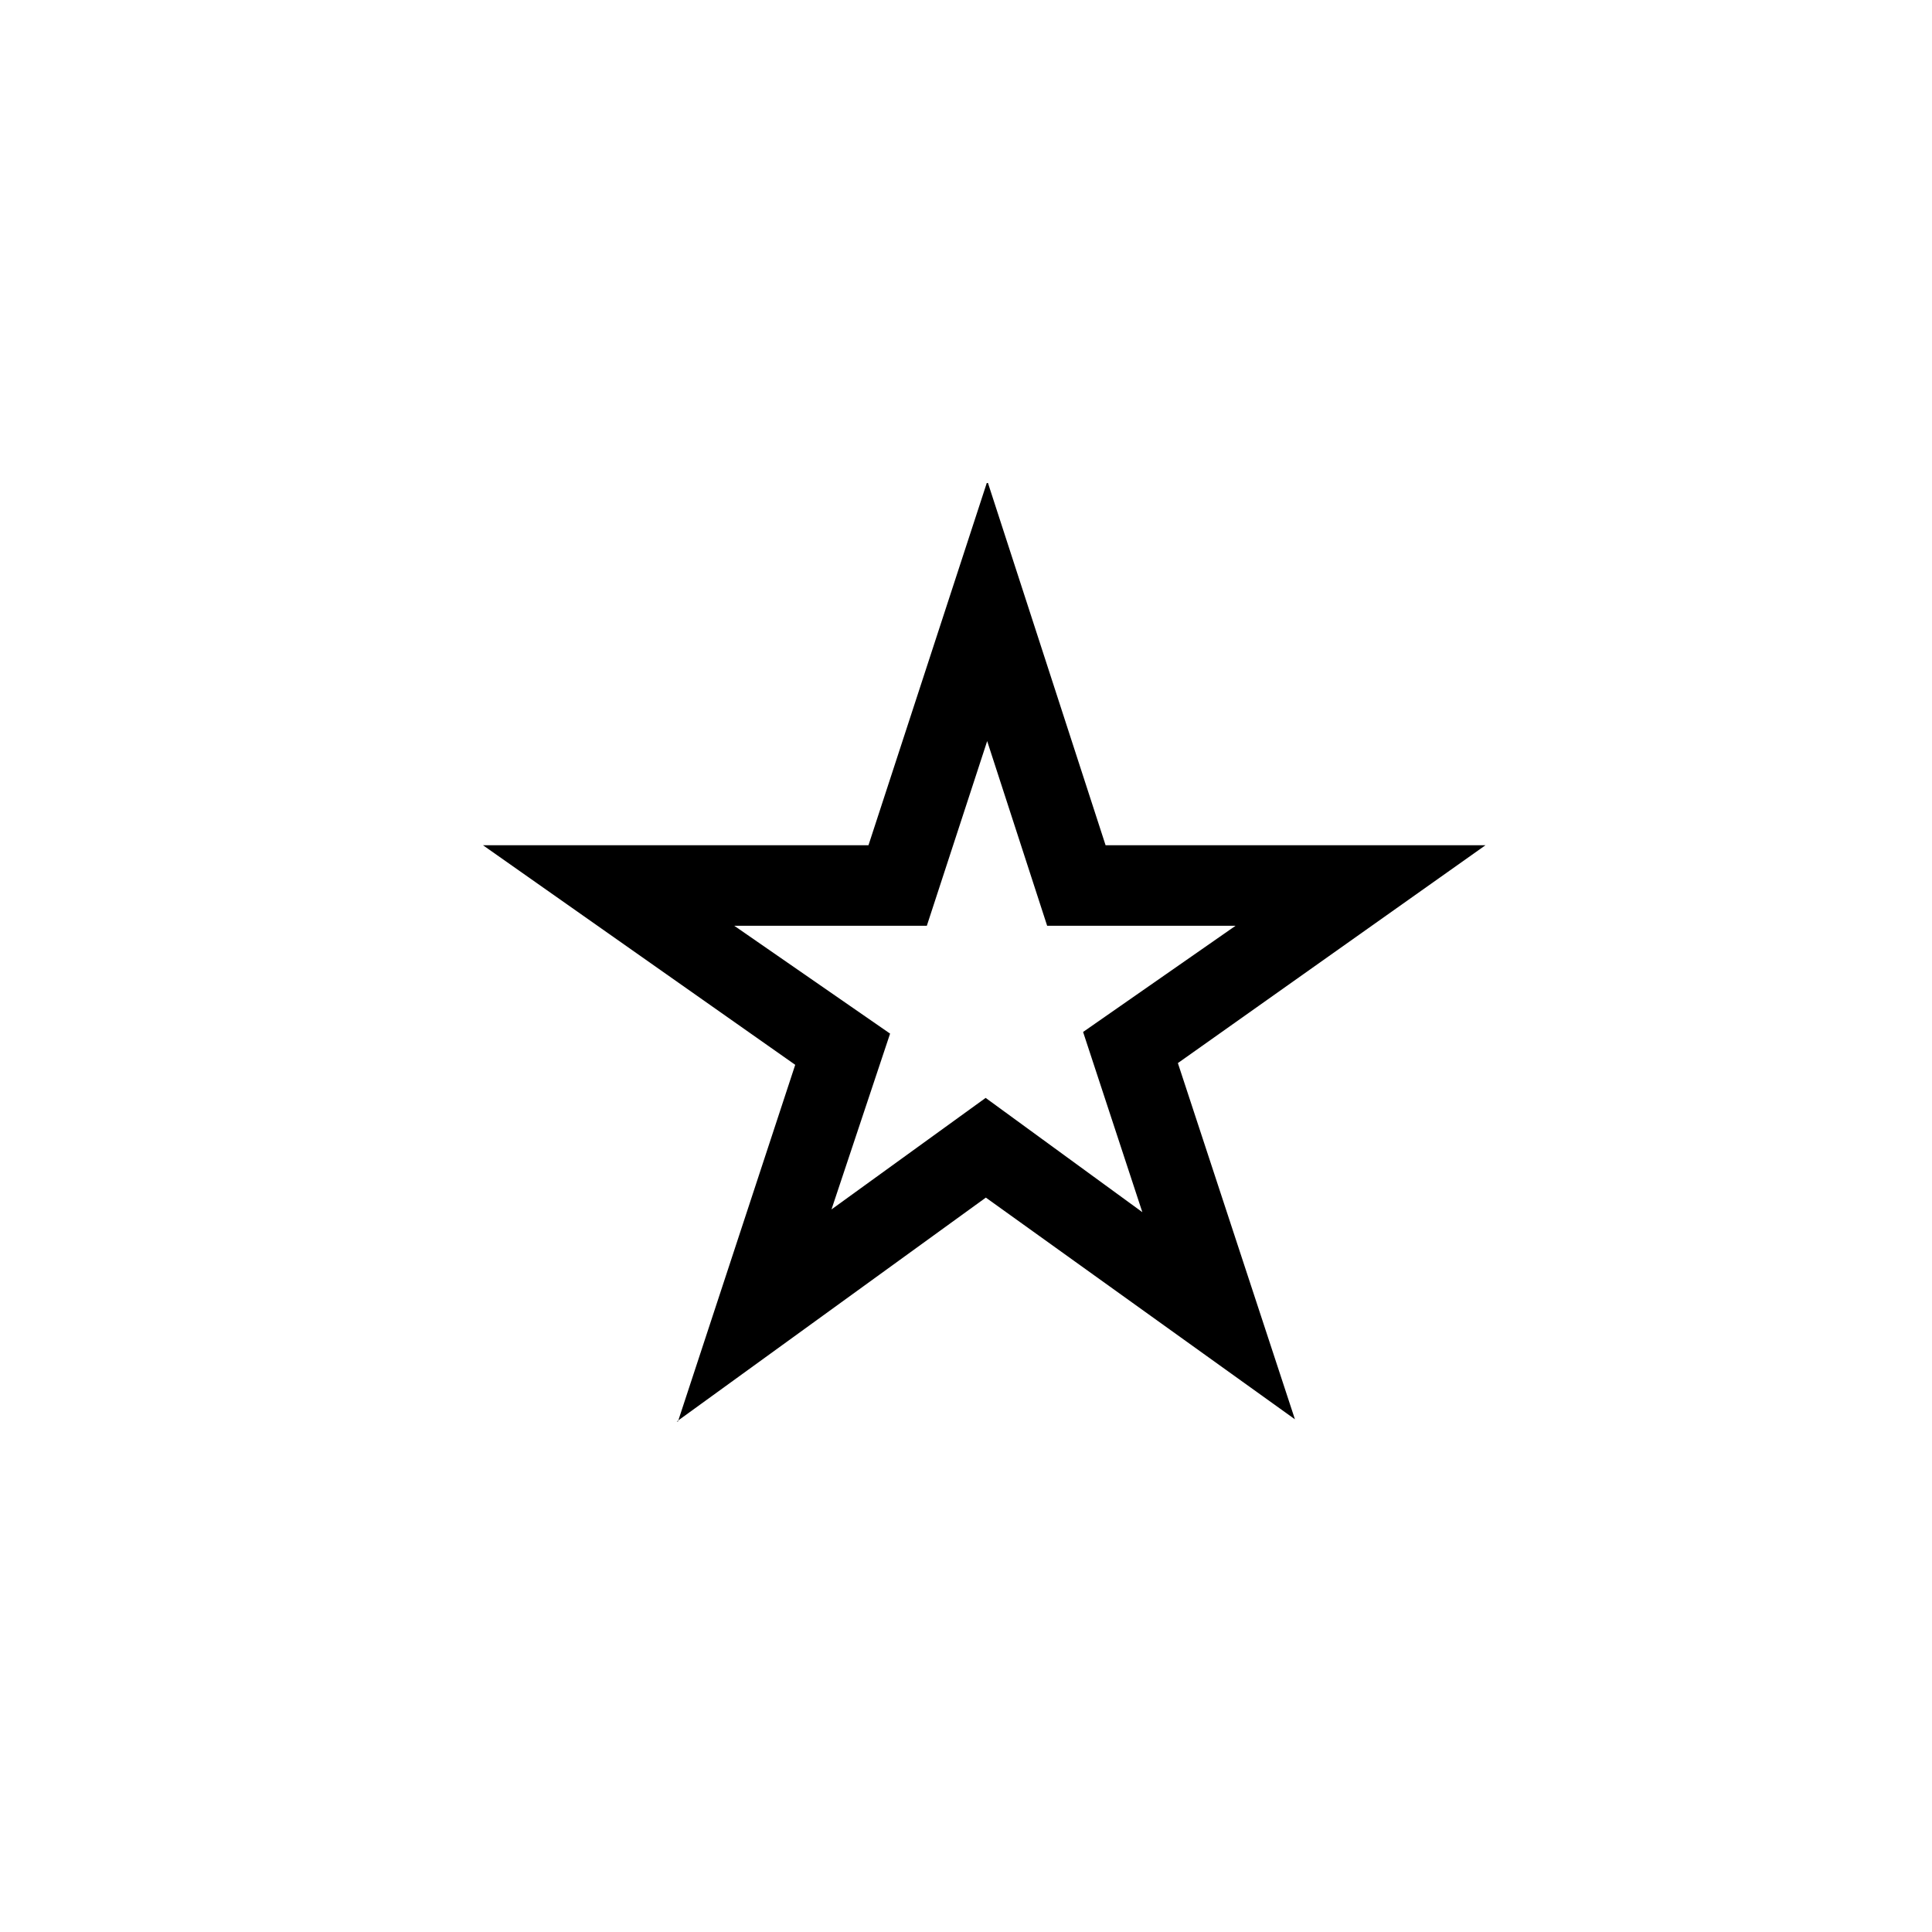 <?xml version="1.0" encoding="utf-8"?>
<!-- Generator: Adobe Illustrator 16.0.3, SVG Export Plug-In . SVG Version: 6.00 Build 0)  -->
<!DOCTYPE svg PUBLIC "-//W3C//DTD SVG 1.1//EN" "http://www.w3.org/Graphics/SVG/1.1/DTD/svg11.dtd">
<svg version="1.1" id="Ebene_1" xmlns="http://www.w3.org/2000/svg" xmlns:xlink="http://www.w3.org/1999/xlink" x="0px" y="0px"
	 width="48px" height="48px" viewBox="0 0 48 48" enable-background="new 0 0 48 48" xml:space="preserve">
<g id="glyphicons">
	<g id="star-empty">
		<path d="M36.906,21h-9.438l-2.922-9h-0.03l-2.939,9H12l7.757,5.455l-2.913,8.861l-0.031,0.002l7.68-5.564l7.679,5.508l-2.908-8.85
			L36.906,21z M24.488,27.277l-3.83,2.771l1.456-4.368L18.242,23h4.785l1.499-4.588L26.016,23h4.682l-3.789,2.639l1.472,4.477
			L24.488,27.277z"/>
	</g>
</g>
<g id="Layer_2">
</g>
<g id="nyt_x5F_exporter_x5F_info" display="none">
</g>
</svg>

